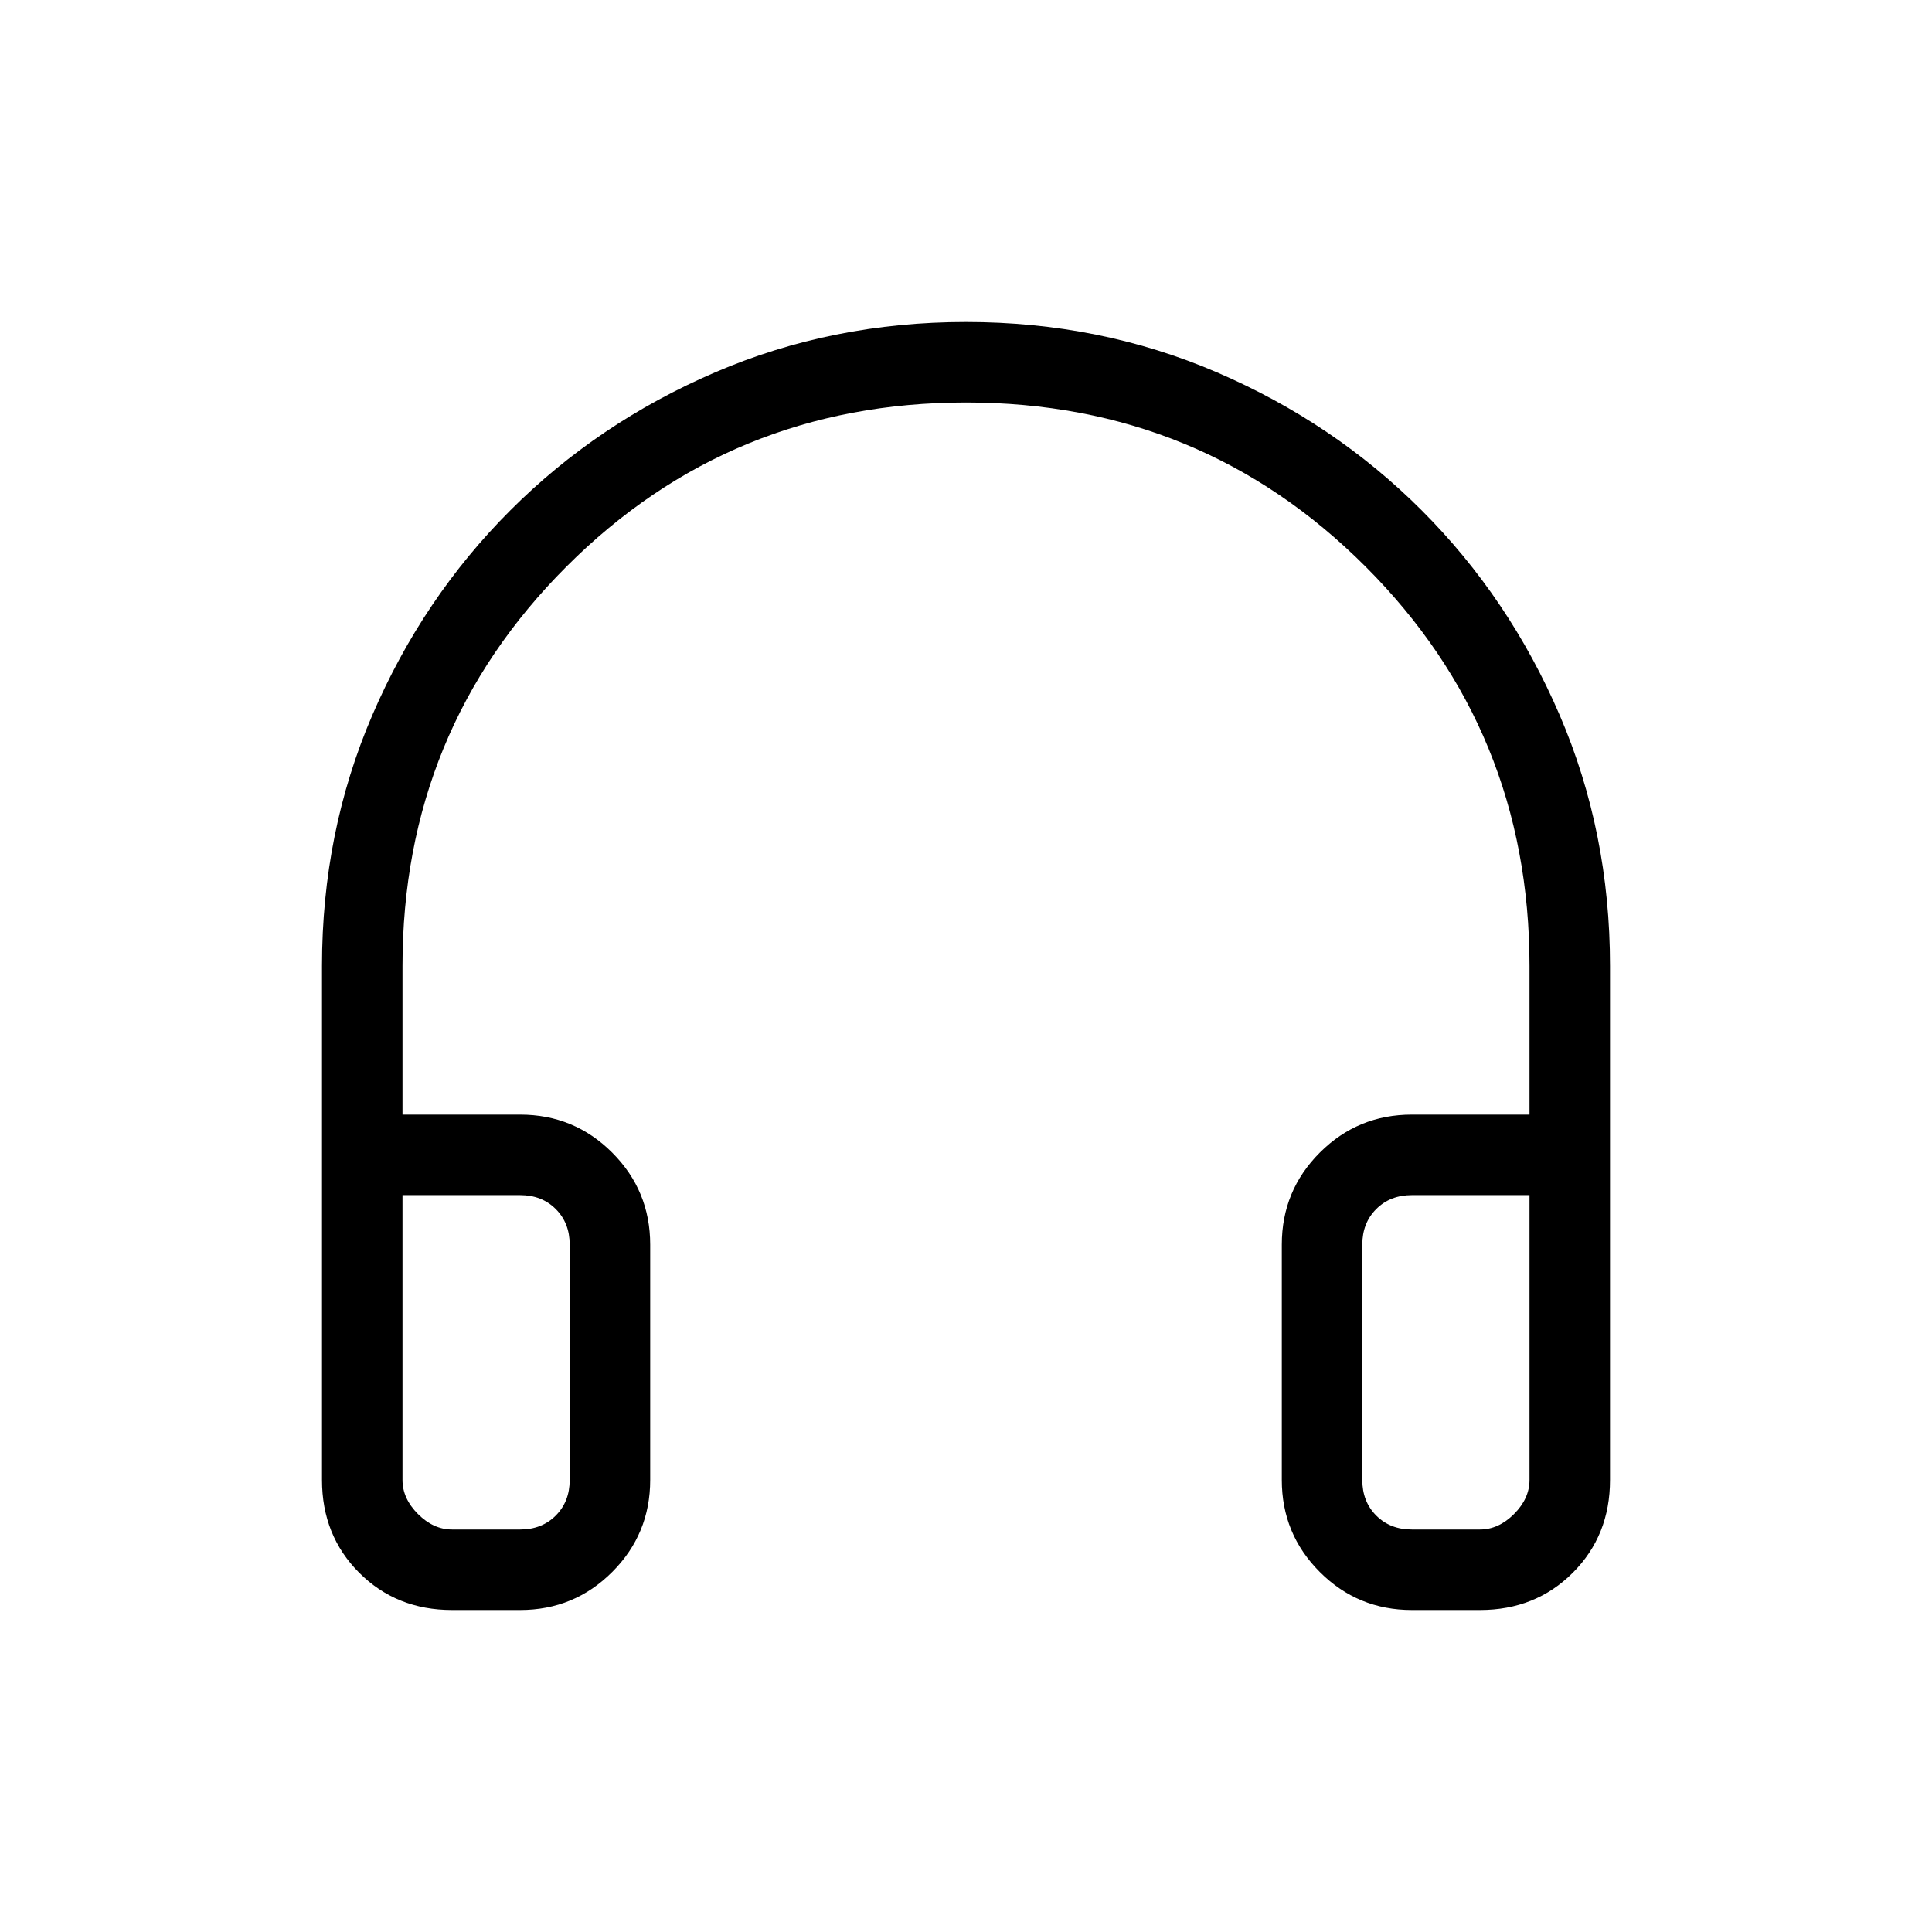 <svg xmlns="http://www.w3.org/2000/svg" height="24" viewBox="0 -960 960 960" width="24"><path d="M258.46-160h-33.84q-27.62 0-46.12-18.5Q160-197 160-224.62V-480q0-66.54 25.04-124.73t68.54-101.69q43.5-43.5 101.69-68.54Q413.46-800 480-800t124.73 25.04q58.19 25.04 101.69 68.54 43.5 43.5 68.54 101.69Q800-546.54 800-480v255.38q0 27.62-18.5 46.12Q763-160 735.38-160h-33.84q-26.85 0-45.73-18.88-18.89-18.89-18.89-45.74v-116.92q0-26.84 18.89-45.73 18.88-18.88 45.73-18.88H760V-480q0-117-81.5-198.5T480-760q-117 0-198.5 81.5T200-480v73.85h58.46q26.85 0 45.73 18.88 18.89 18.89 18.89 45.73v116.92q0 26.85-18.89 45.74Q285.31-160 258.46-160Zm0-206.15H200v141.53q0 9.24 7.69 16.93 7.69 7.69 16.93 7.69h33.84q10.77 0 17.69-6.92 6.93-6.93 6.93-17.7v-116.92q0-10.77-6.93-17.69-6.92-6.92-17.69-6.92Zm418.46 24.61v116.92q0 10.77 6.93 17.7 6.92 6.92 17.69 6.92h33.84q9.24 0 16.93-7.69 7.69-7.69 7.69-16.93v-141.53h-58.46q-10.77 0-17.69 6.92-6.93 6.92-6.93 17.69Zm-418.46-24.61h24.62H200h58.46Zm418.46 0H760 676.92Z"/></svg>
